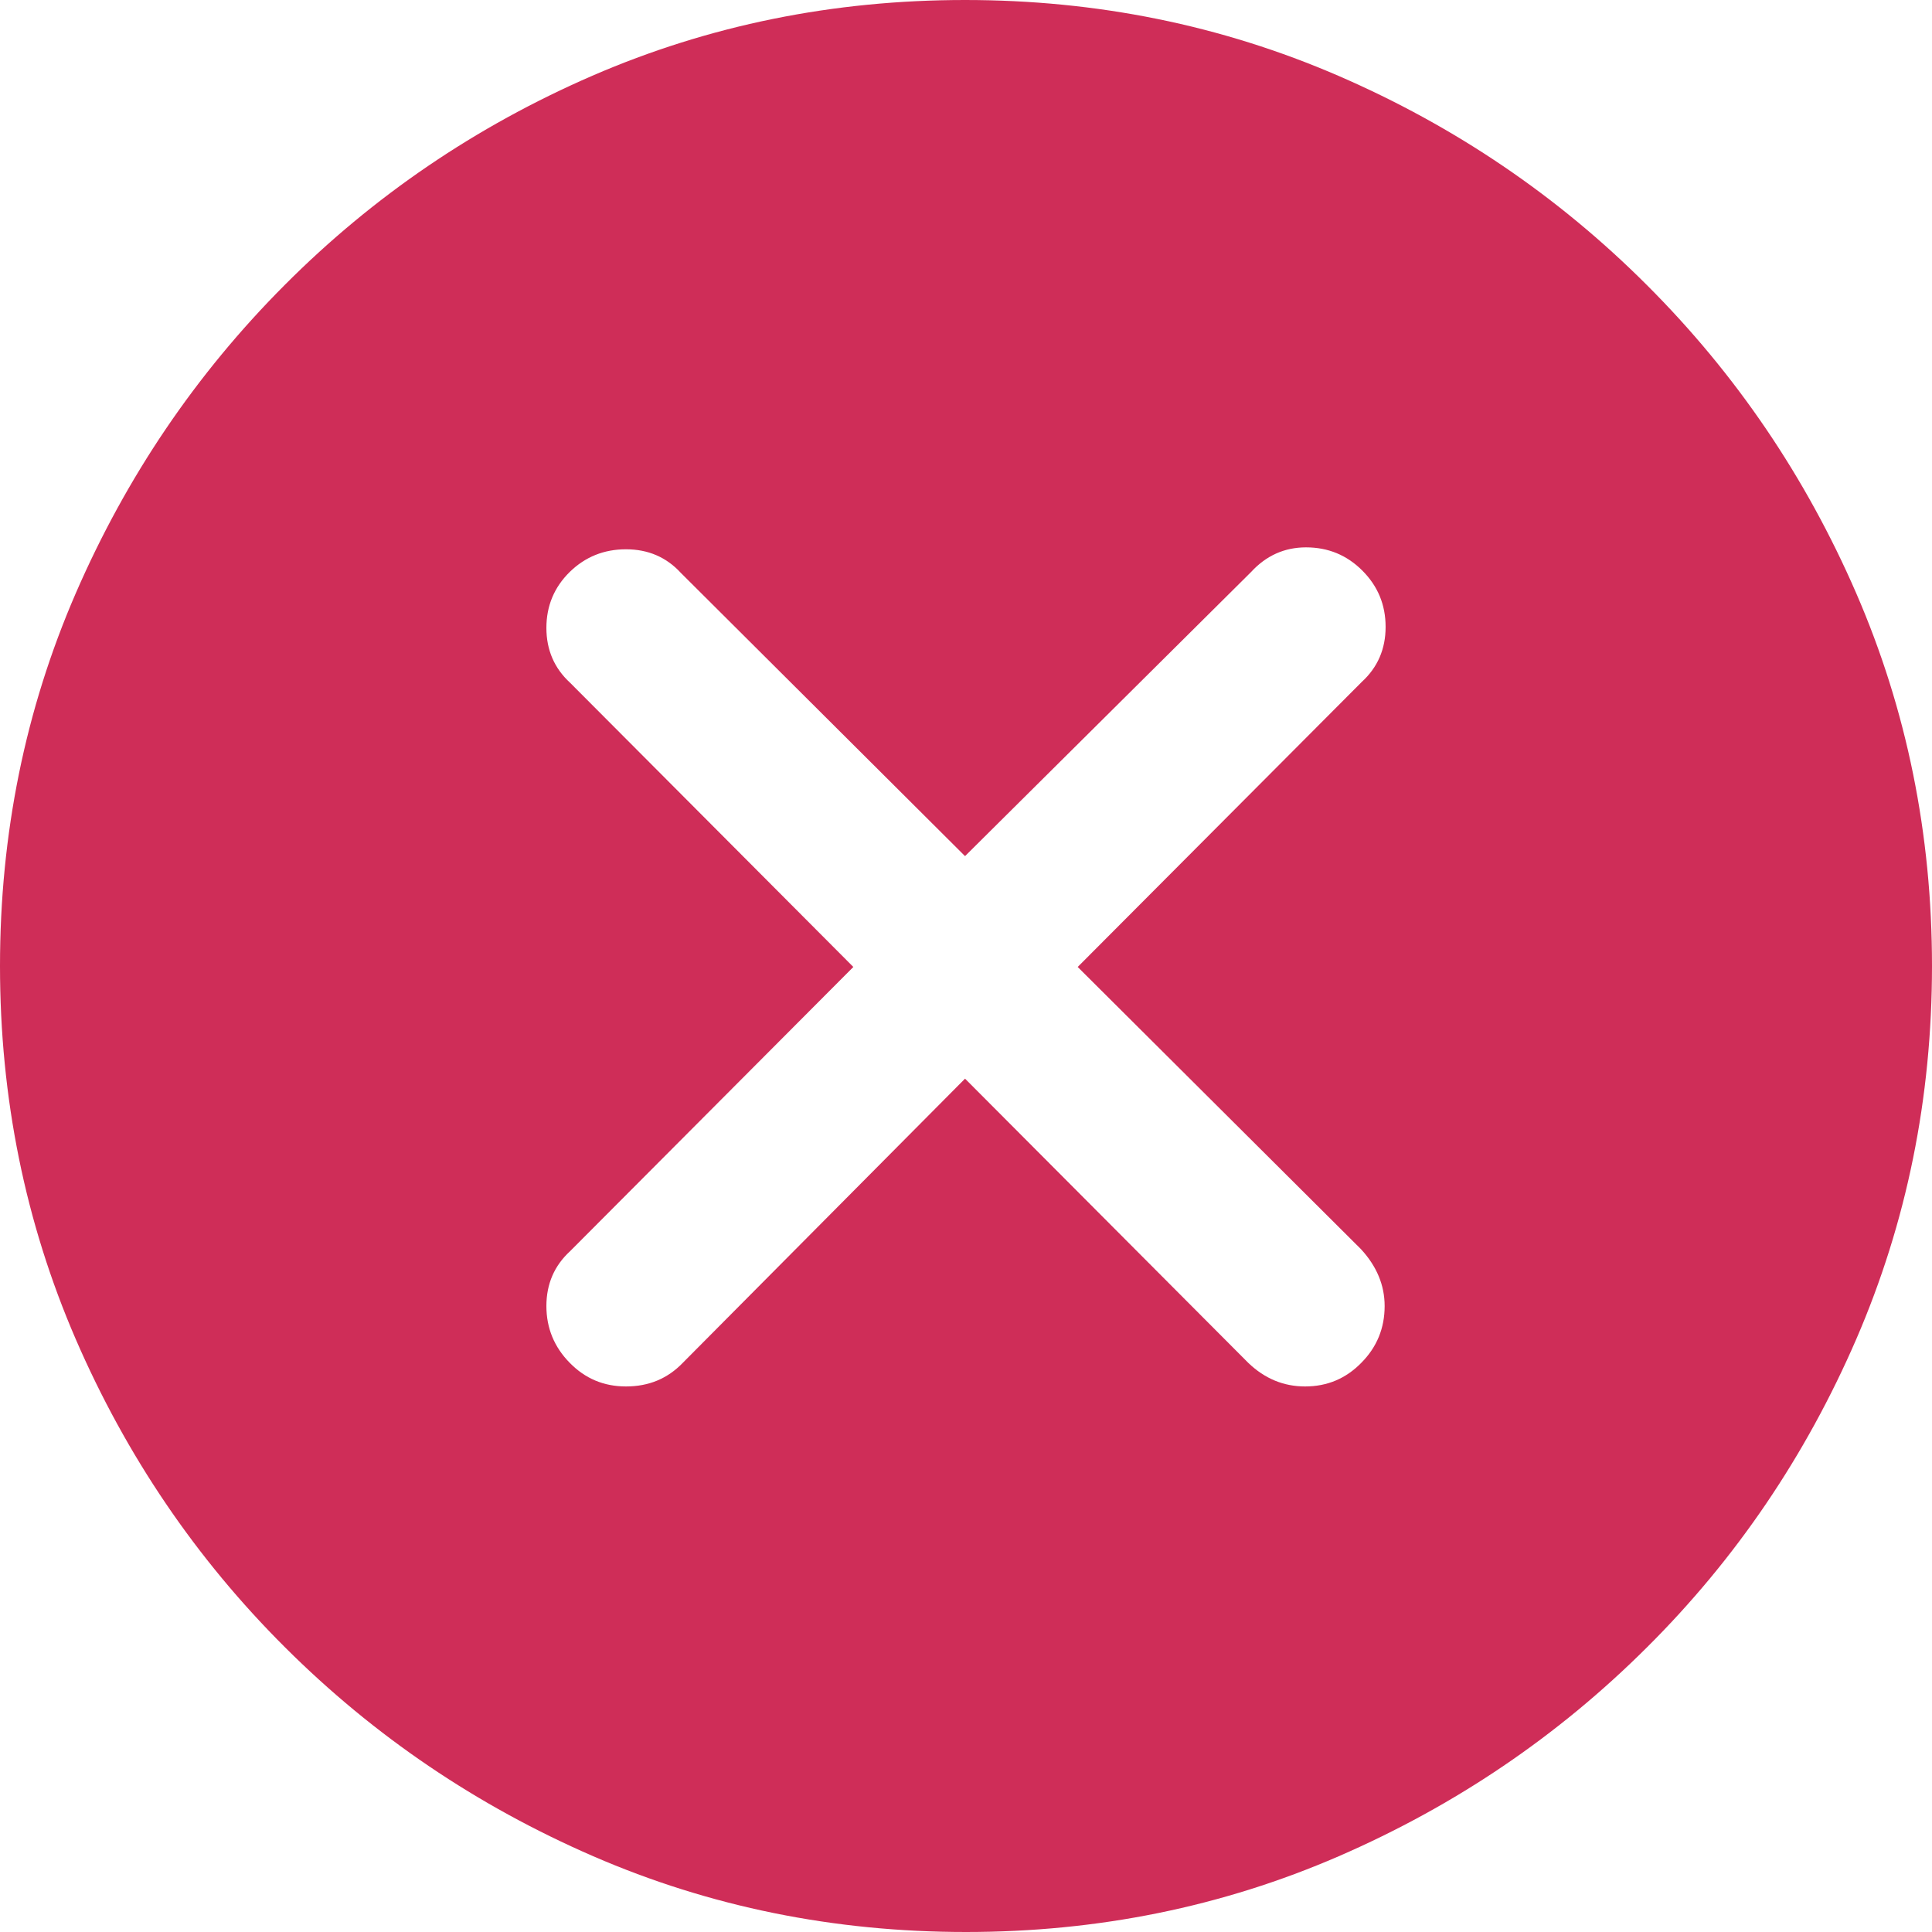 <svg width="16" height="16" viewBox="0 0 16 16" fill="none" xmlns="http://www.w3.org/2000/svg">
<path d="M8 16C9.093 16 10.122 15.791 11.086 15.373C12.051 14.954 12.902 14.378 13.639 13.643C14.377 12.909 14.954 12.057 15.373 11.09C15.791 10.123 16 9.093 16 8C16 6.907 15.791 5.878 15.373 4.914C14.954 3.949 14.377 3.098 13.639 2.361C12.902 1.624 12.05 1.046 11.082 0.627C10.115 0.209 9.085 0 7.992 0C6.899 0 5.871 0.209 4.906 0.627C3.941 1.046 3.091 1.624 2.357 2.361C1.622 3.098 1.046 3.949 0.627 4.914C0.209 5.878 0 6.907 0 8C0 9.093 0.209 10.123 0.627 11.09C1.046 12.057 1.624 12.909 2.361 13.643C3.098 14.378 3.949 14.954 4.914 15.373C5.878 15.791 6.907 16 8 16ZM5.184 11.482C5.001 11.482 4.846 11.417 4.718 11.286C4.59 11.156 4.525 10.999 4.525 10.816C4.525 10.633 4.591 10.481 4.722 10.361L7.067 8.008L4.722 5.655C4.591 5.535 4.525 5.383 4.525 5.2C4.525 5.017 4.59 4.863 4.718 4.737C4.846 4.612 5.001 4.549 5.184 4.549C5.367 4.549 5.519 4.614 5.639 4.745L7.992 7.09L10.361 4.737C10.486 4.601 10.638 4.533 10.816 4.533C10.999 4.533 11.154 4.597 11.282 4.725C11.411 4.854 11.475 5.009 11.475 5.192C11.475 5.375 11.409 5.527 11.278 5.647L8.925 8.008L11.271 10.345C11.401 10.486 11.467 10.643 11.467 10.816C11.467 10.999 11.403 11.156 11.274 11.286C11.146 11.417 10.991 11.482 10.808 11.482C10.63 11.482 10.473 11.417 10.337 11.286L7.992 8.933L5.655 11.286C5.529 11.417 5.373 11.482 5.184 11.482V11.482Z" fill="#CF2D58"/>
</svg>
